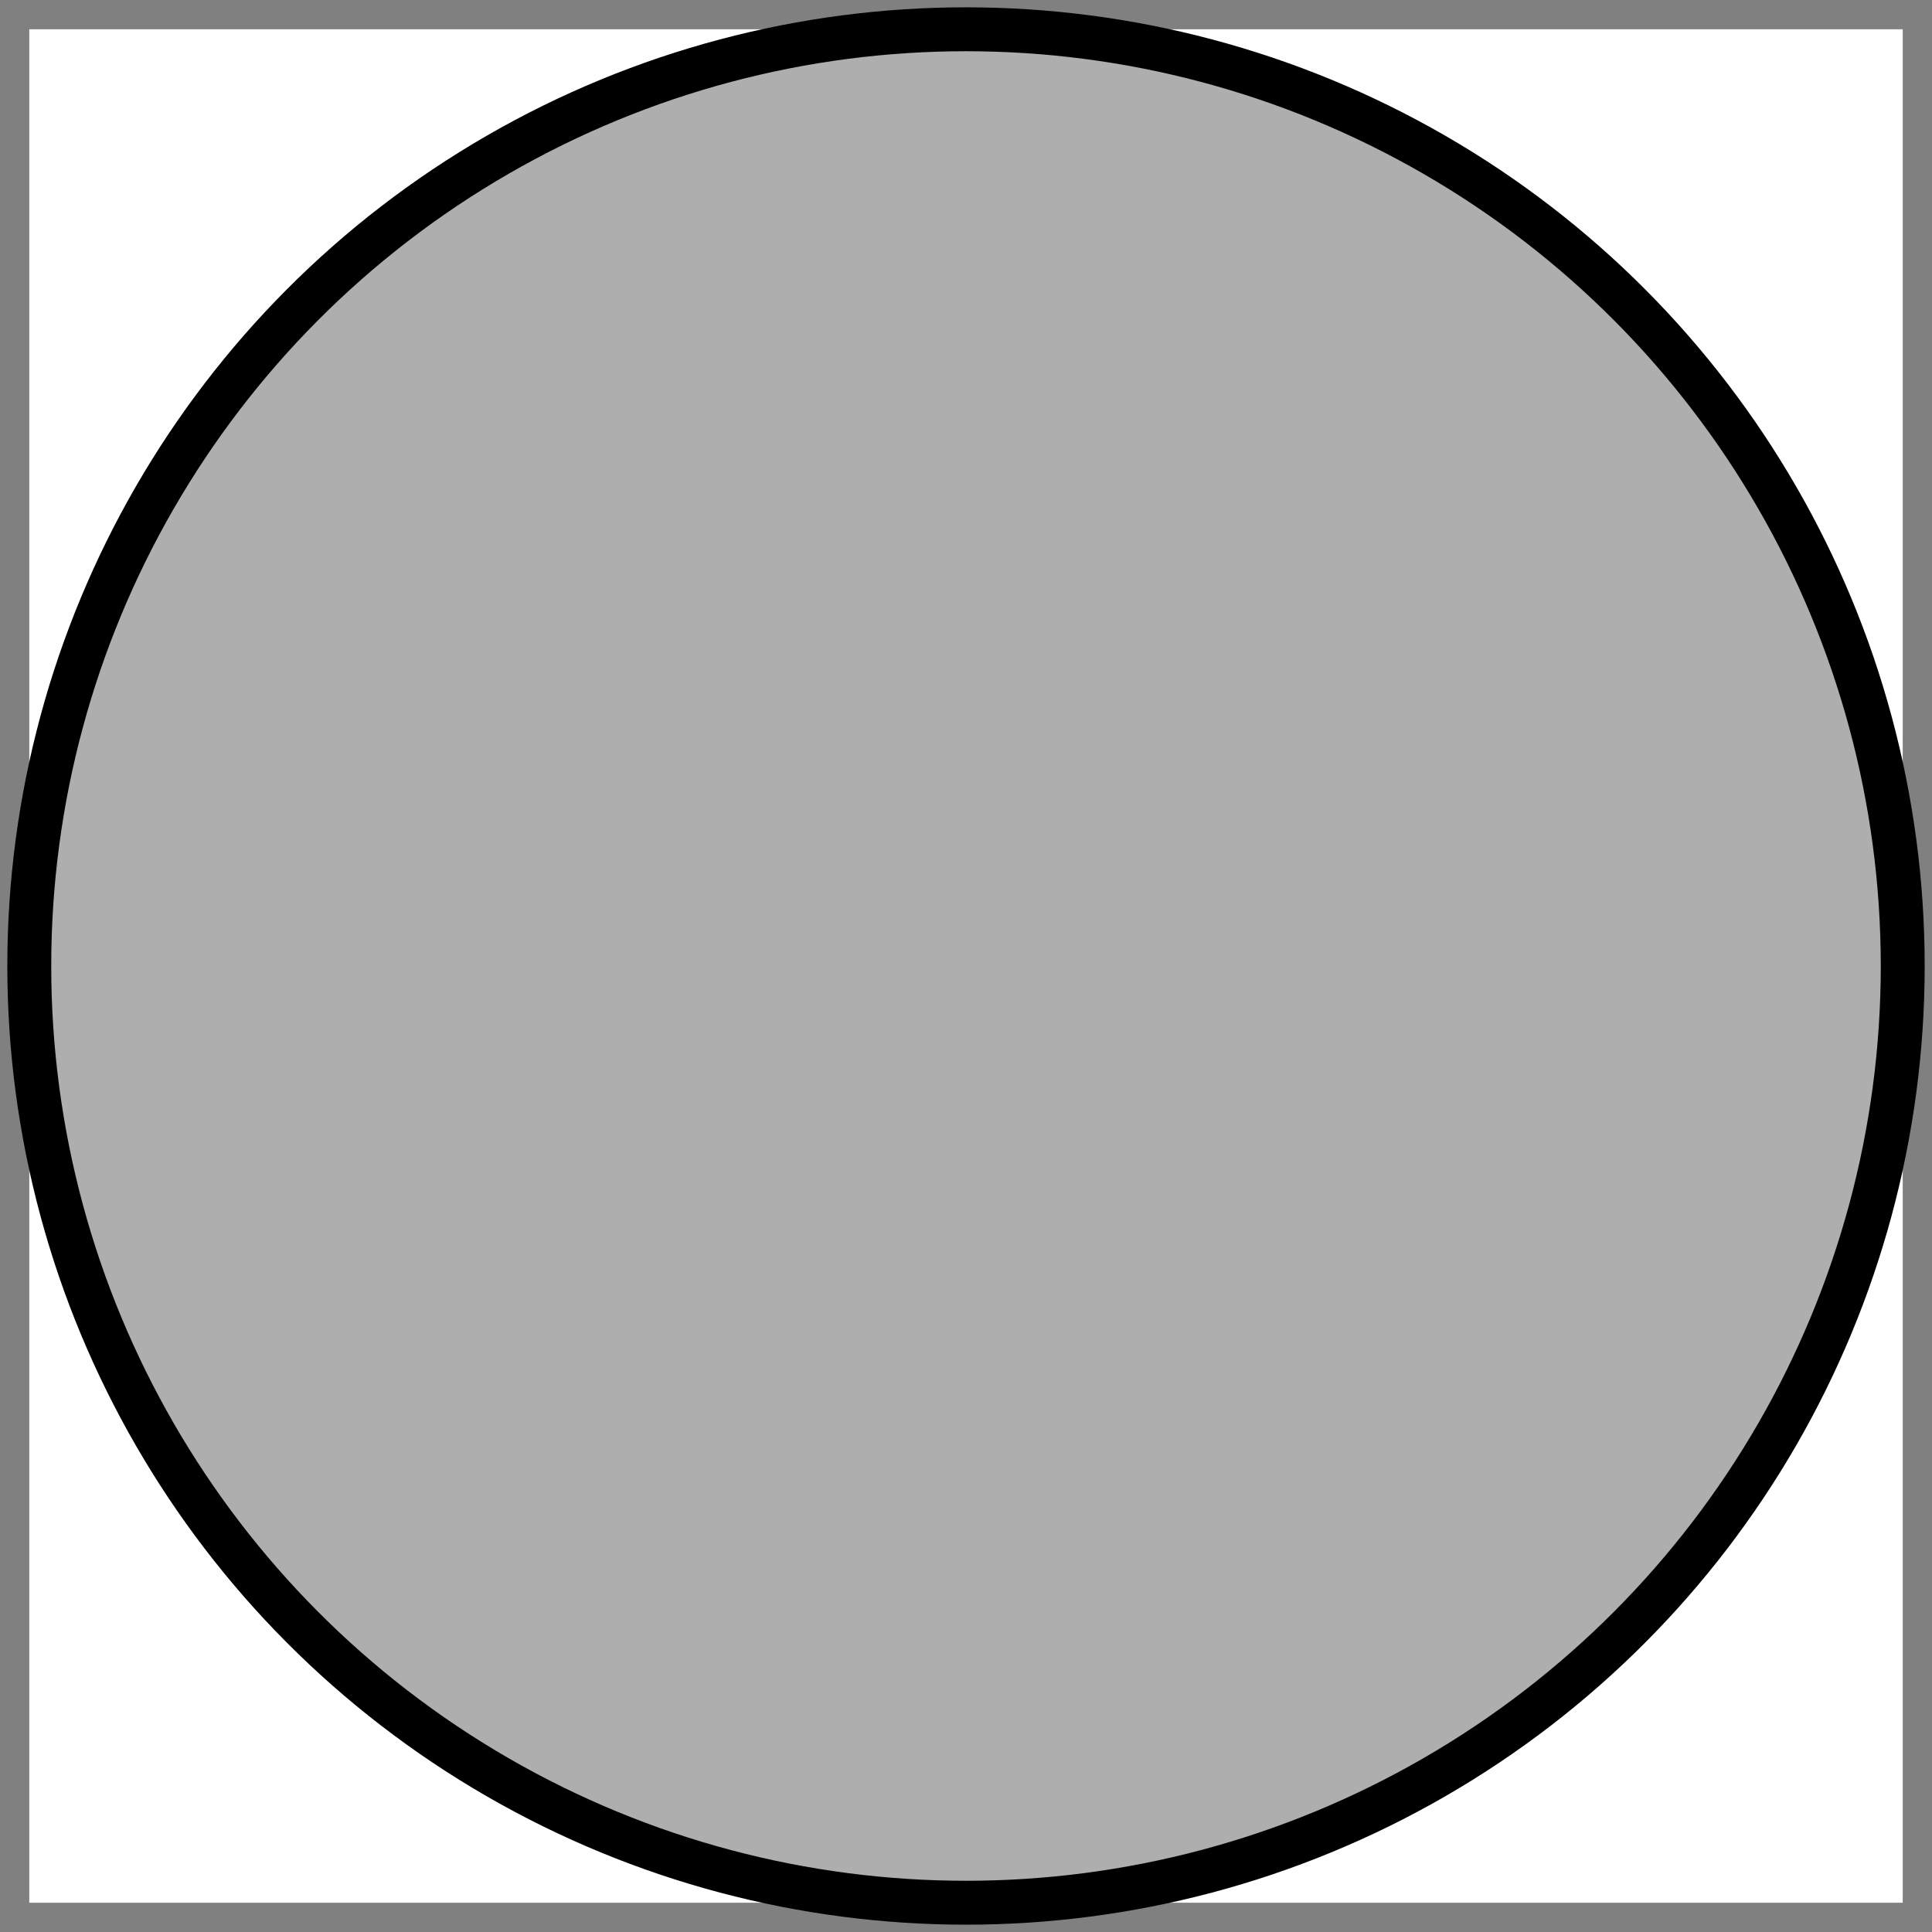 <svg width="132" height="132" viewBox="0 0 132 132" fill="none" xmlns="http://www.w3.org/2000/svg">
<rect x="0" y="0" width="132" height="132" fill="#808080" stroke="none"/>
<rect width="128" height="128" transform="matrix(-1 0 0 1 130 2)" fill="white"/>
<circle cx="66" cy="66" r="64" fill="#AEAEAE" stroke="black" stroke-width="3"/>
</svg>
